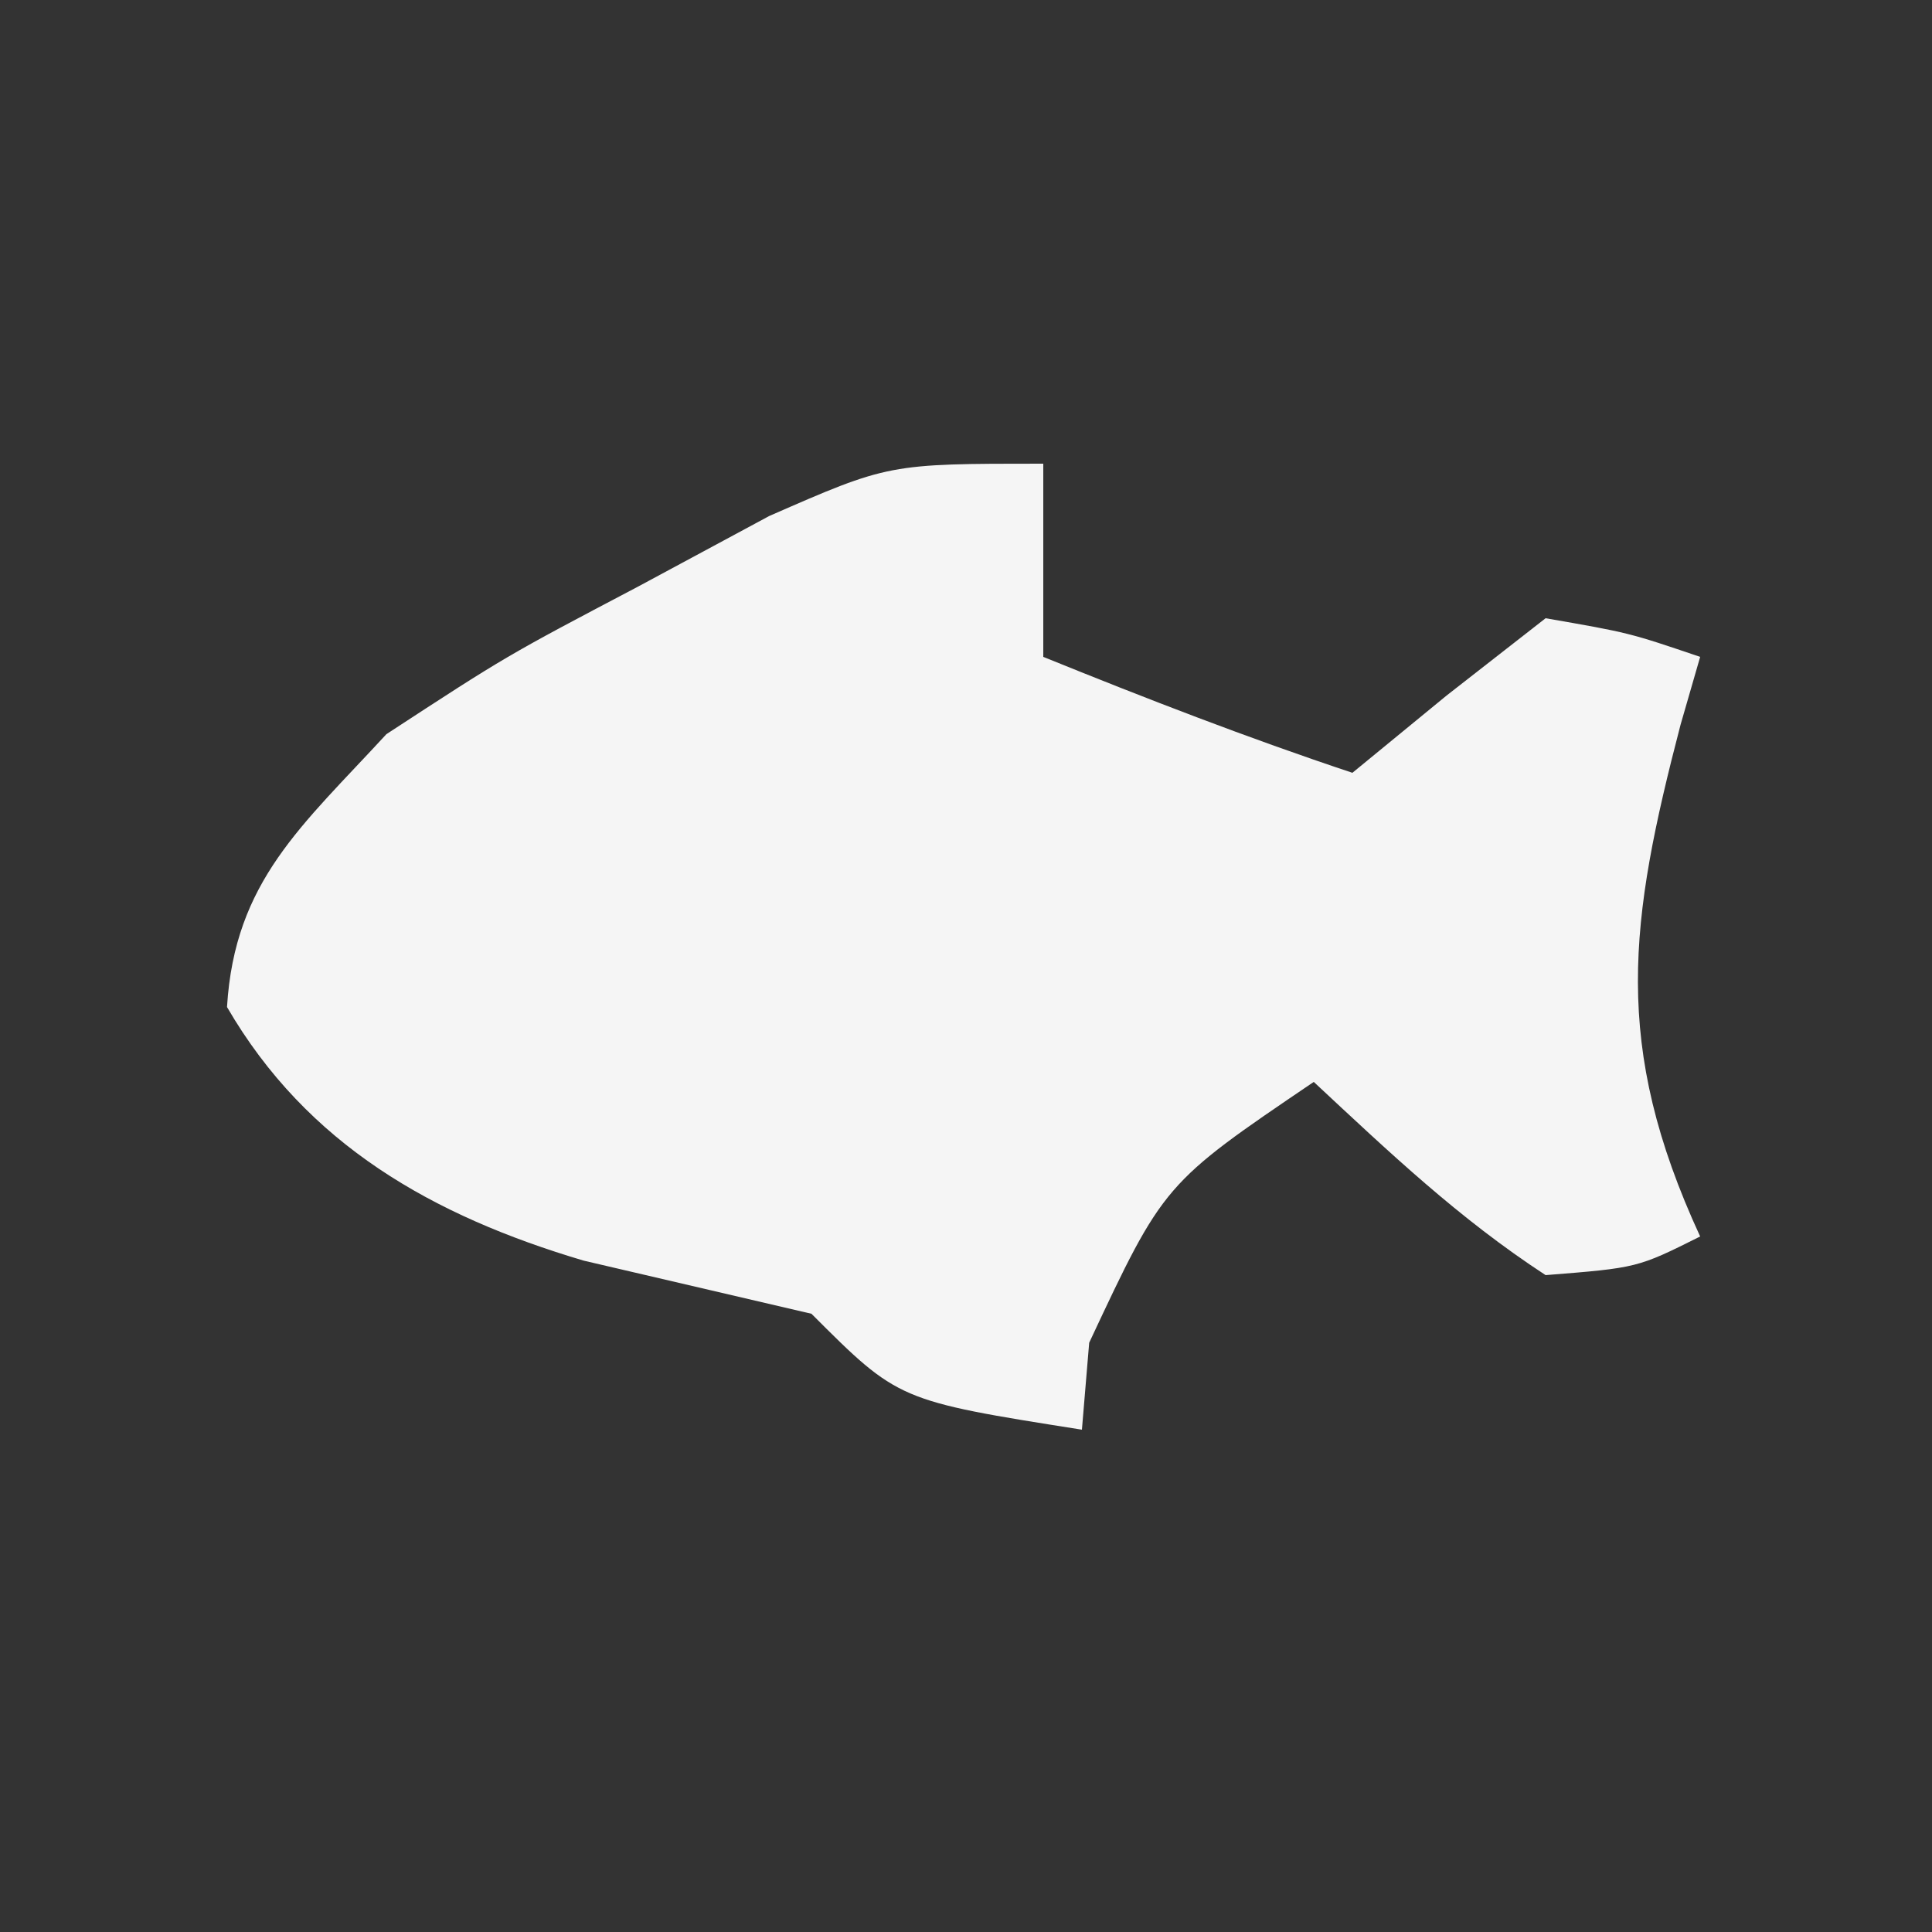 <?xml version="1.0" encoding="UTF-8"?>
<svg version="1.1" xmlns="http://www.w3.org/2000/svg" width="50" height="50">
<rect width="100%" height="100%" fill="#333333" stroke="none"/>
<path d="M0 0 C0 1.65 0 3.3 0 5 C2.652 6.075 5.284 7.095 8 8 C8.804 7.34 9.609 6.68 10.438 6 C11.283 5.34 12.129 4.68 13 4 C15.16 4.375 15.16 4.375 17 5 C16.832 5.58 16.665 6.16 16.492 6.758 C15.165 11.849 14.709 15.036 17 20 C15.375 20.812 15.375 20.812 13 21 C10.754 19.532 8.976 17.841 7 16 C3.12 18.629 3.12 18.629 1.188 22.75 C1.095 23.864 1.095 23.864 1 25 C-3.75 24.25 -3.75 24.25 -6 22 C-7.965 21.542 -9.93 21.083 -11.895 20.625 C-15.798 19.466 -19.056 17.626 -21.125 14.062 C-20.927 10.798 -19.18 9.371 -17 7 C-13.906 4.98 -13.906 4.98 -10.5 3.188 C-9.376 2.583 -8.252 1.978 -7.094 1.355 C-4 0 -4 0 0 0 Z " fill="#F5F5F5" transform="translate(27,12)"/>
</svg>
